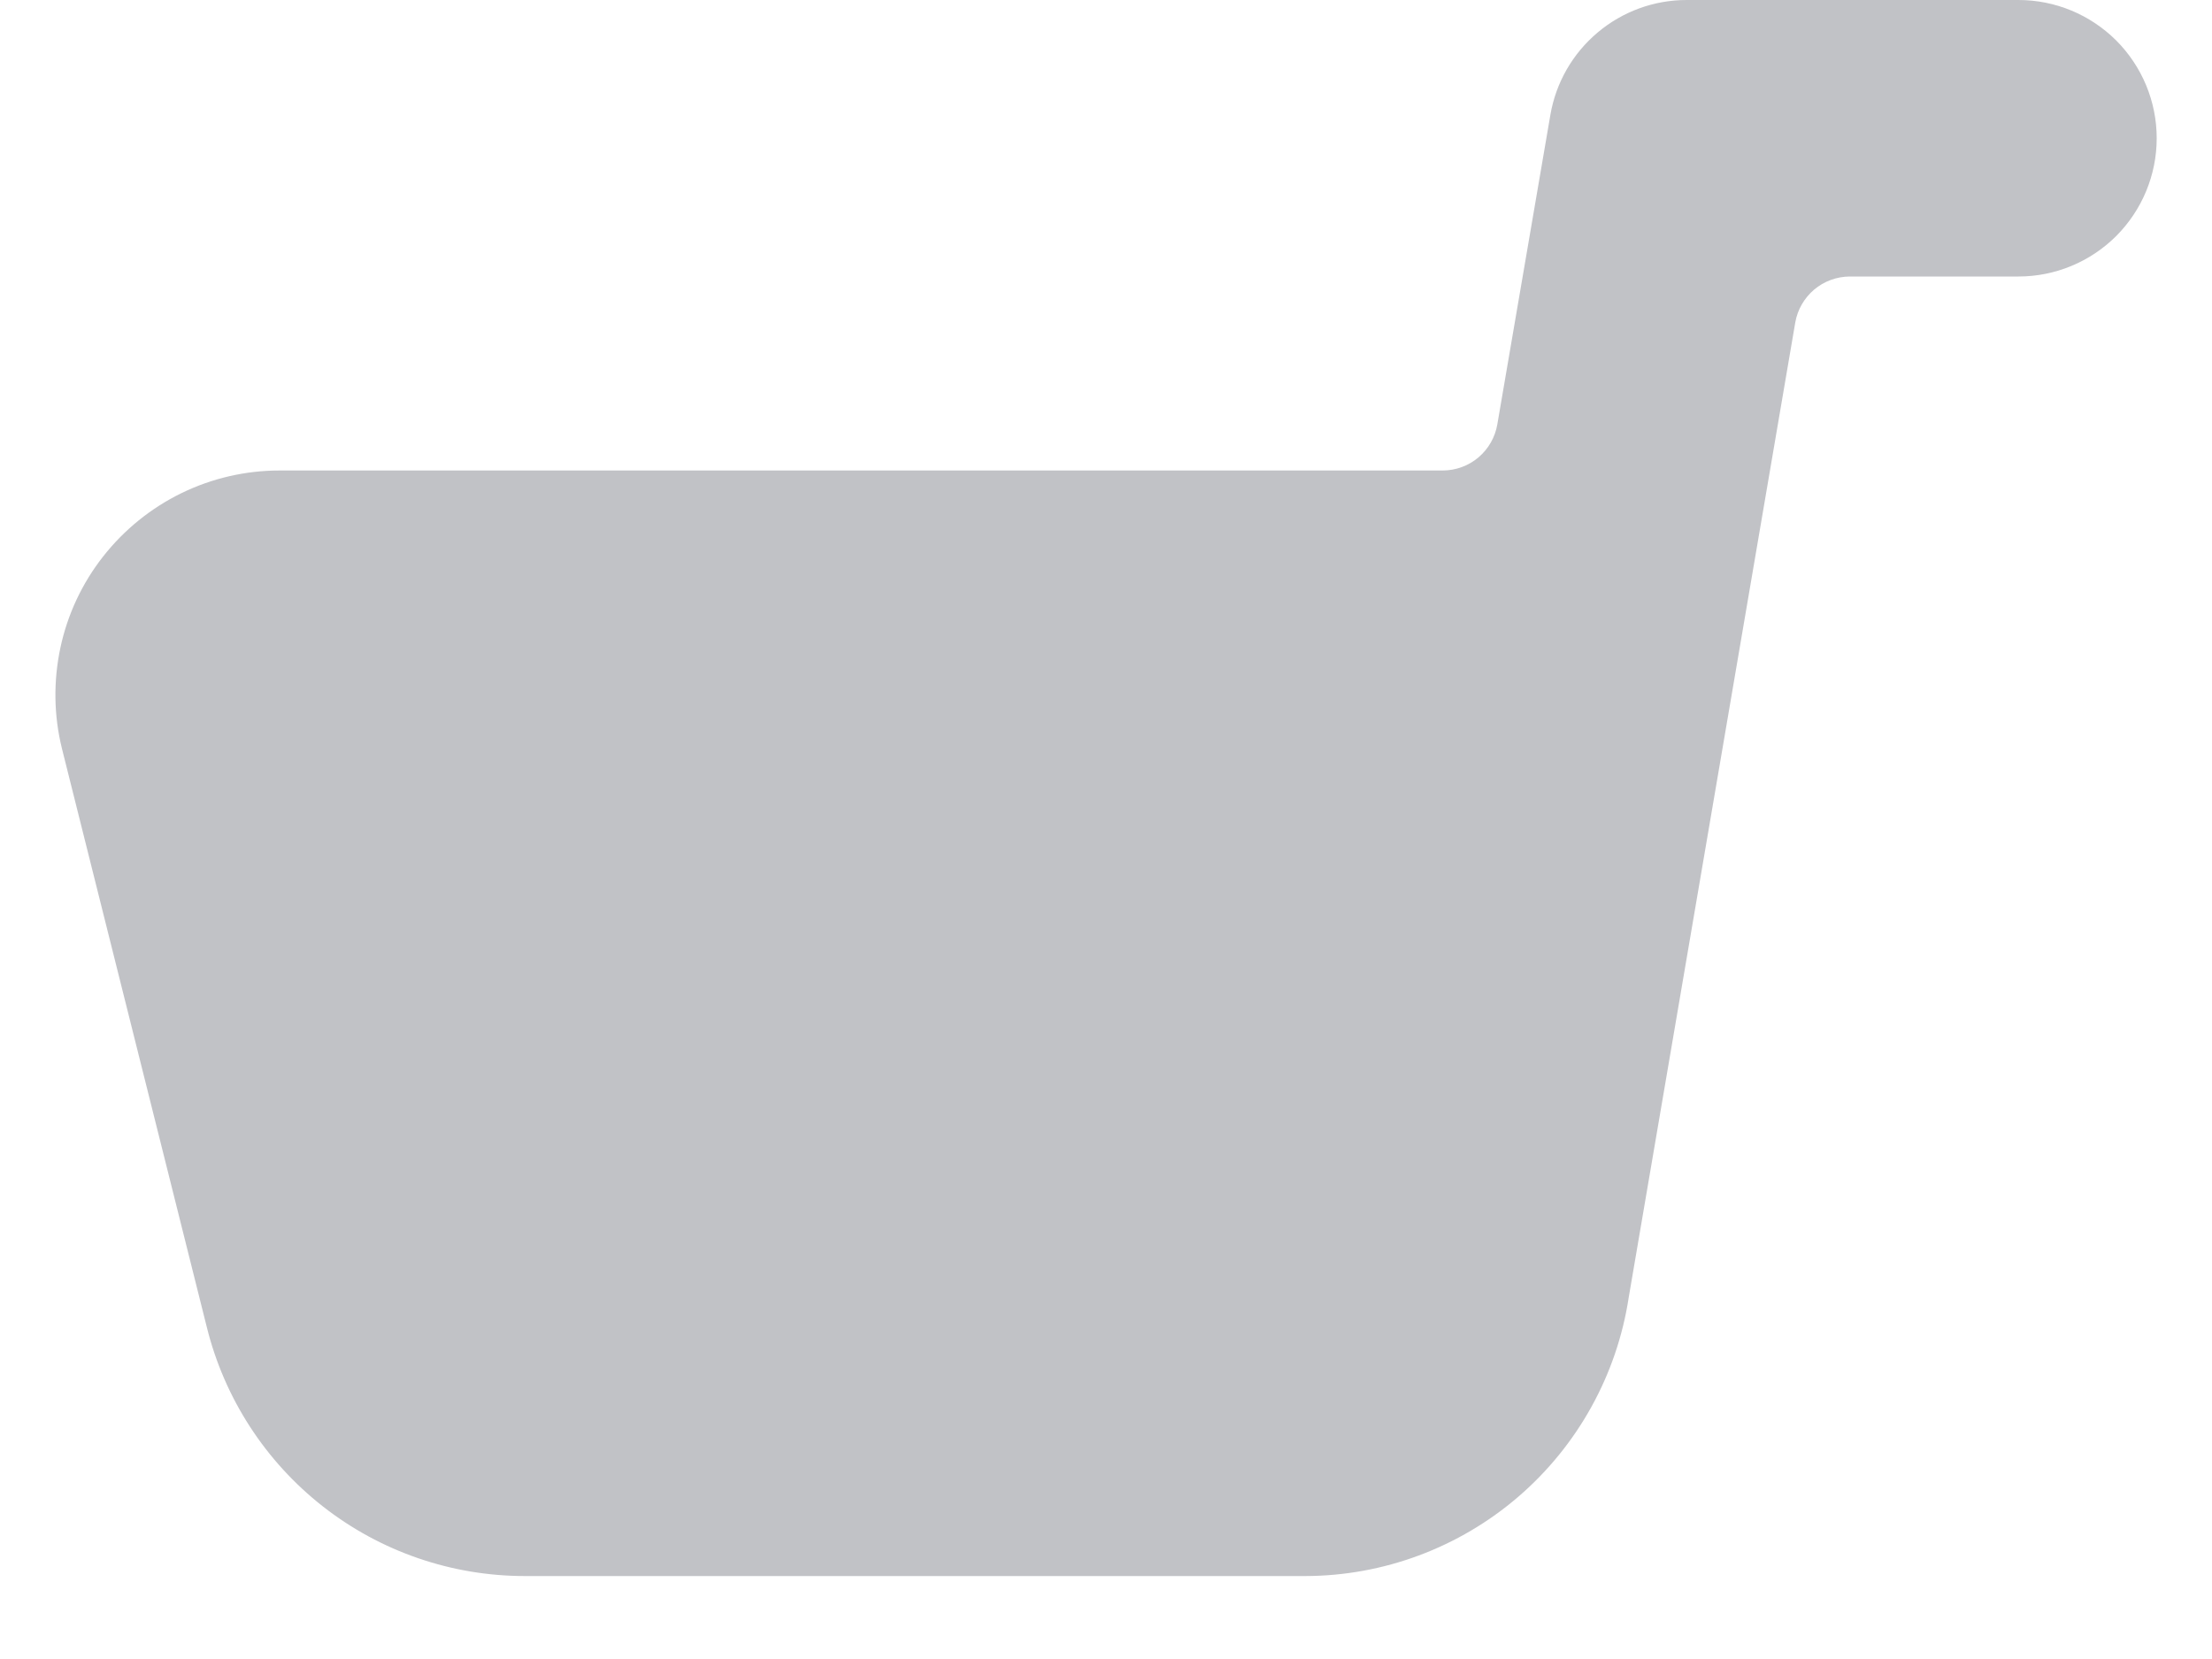<svg width="20" height="15" viewBox="0 0 20 15" fill="none" xmlns="http://www.w3.org/2000/svg">
<path d="M18.25 4.73674e-09H15.25C14.955 -2.56459e-05 14.67 0.104 14.445 0.294C14.219 0.484 14.068 0.747 14.018 1.038L13.538 3.838C13.518 3.954 13.457 4.06 13.367 4.136C13.277 4.212 13.162 4.254 13.044 4.254H2.528C2.22 4.254 1.917 4.324 1.64 4.459C1.364 4.594 1.122 4.79 0.932 5.032C0.742 5.274 0.61 5.556 0.546 5.857C0.482 6.158 0.486 6.469 0.56 6.768L1.87 12C2.029 12.642 2.399 13.213 2.92 13.621C3.441 14.029 4.084 14.25 4.746 14.25H11.8C12.508 14.249 13.192 13.994 13.729 13.532C14.265 13.07 14.619 12.432 14.726 11.732L16.232 2.916C16.252 2.8 16.313 2.695 16.402 2.619C16.492 2.543 16.606 2.501 16.724 2.5H18.25C18.582 2.5 18.899 2.368 19.134 2.134C19.368 1.899 19.5 1.582 19.5 1.25C19.5 0.918 19.368 0.601 19.134 0.366C18.899 0.132 18.582 4.73674e-09 18.25 4.73674e-09V4.73674e-09Z" fill="#C1C2C6"/>
</svg>
